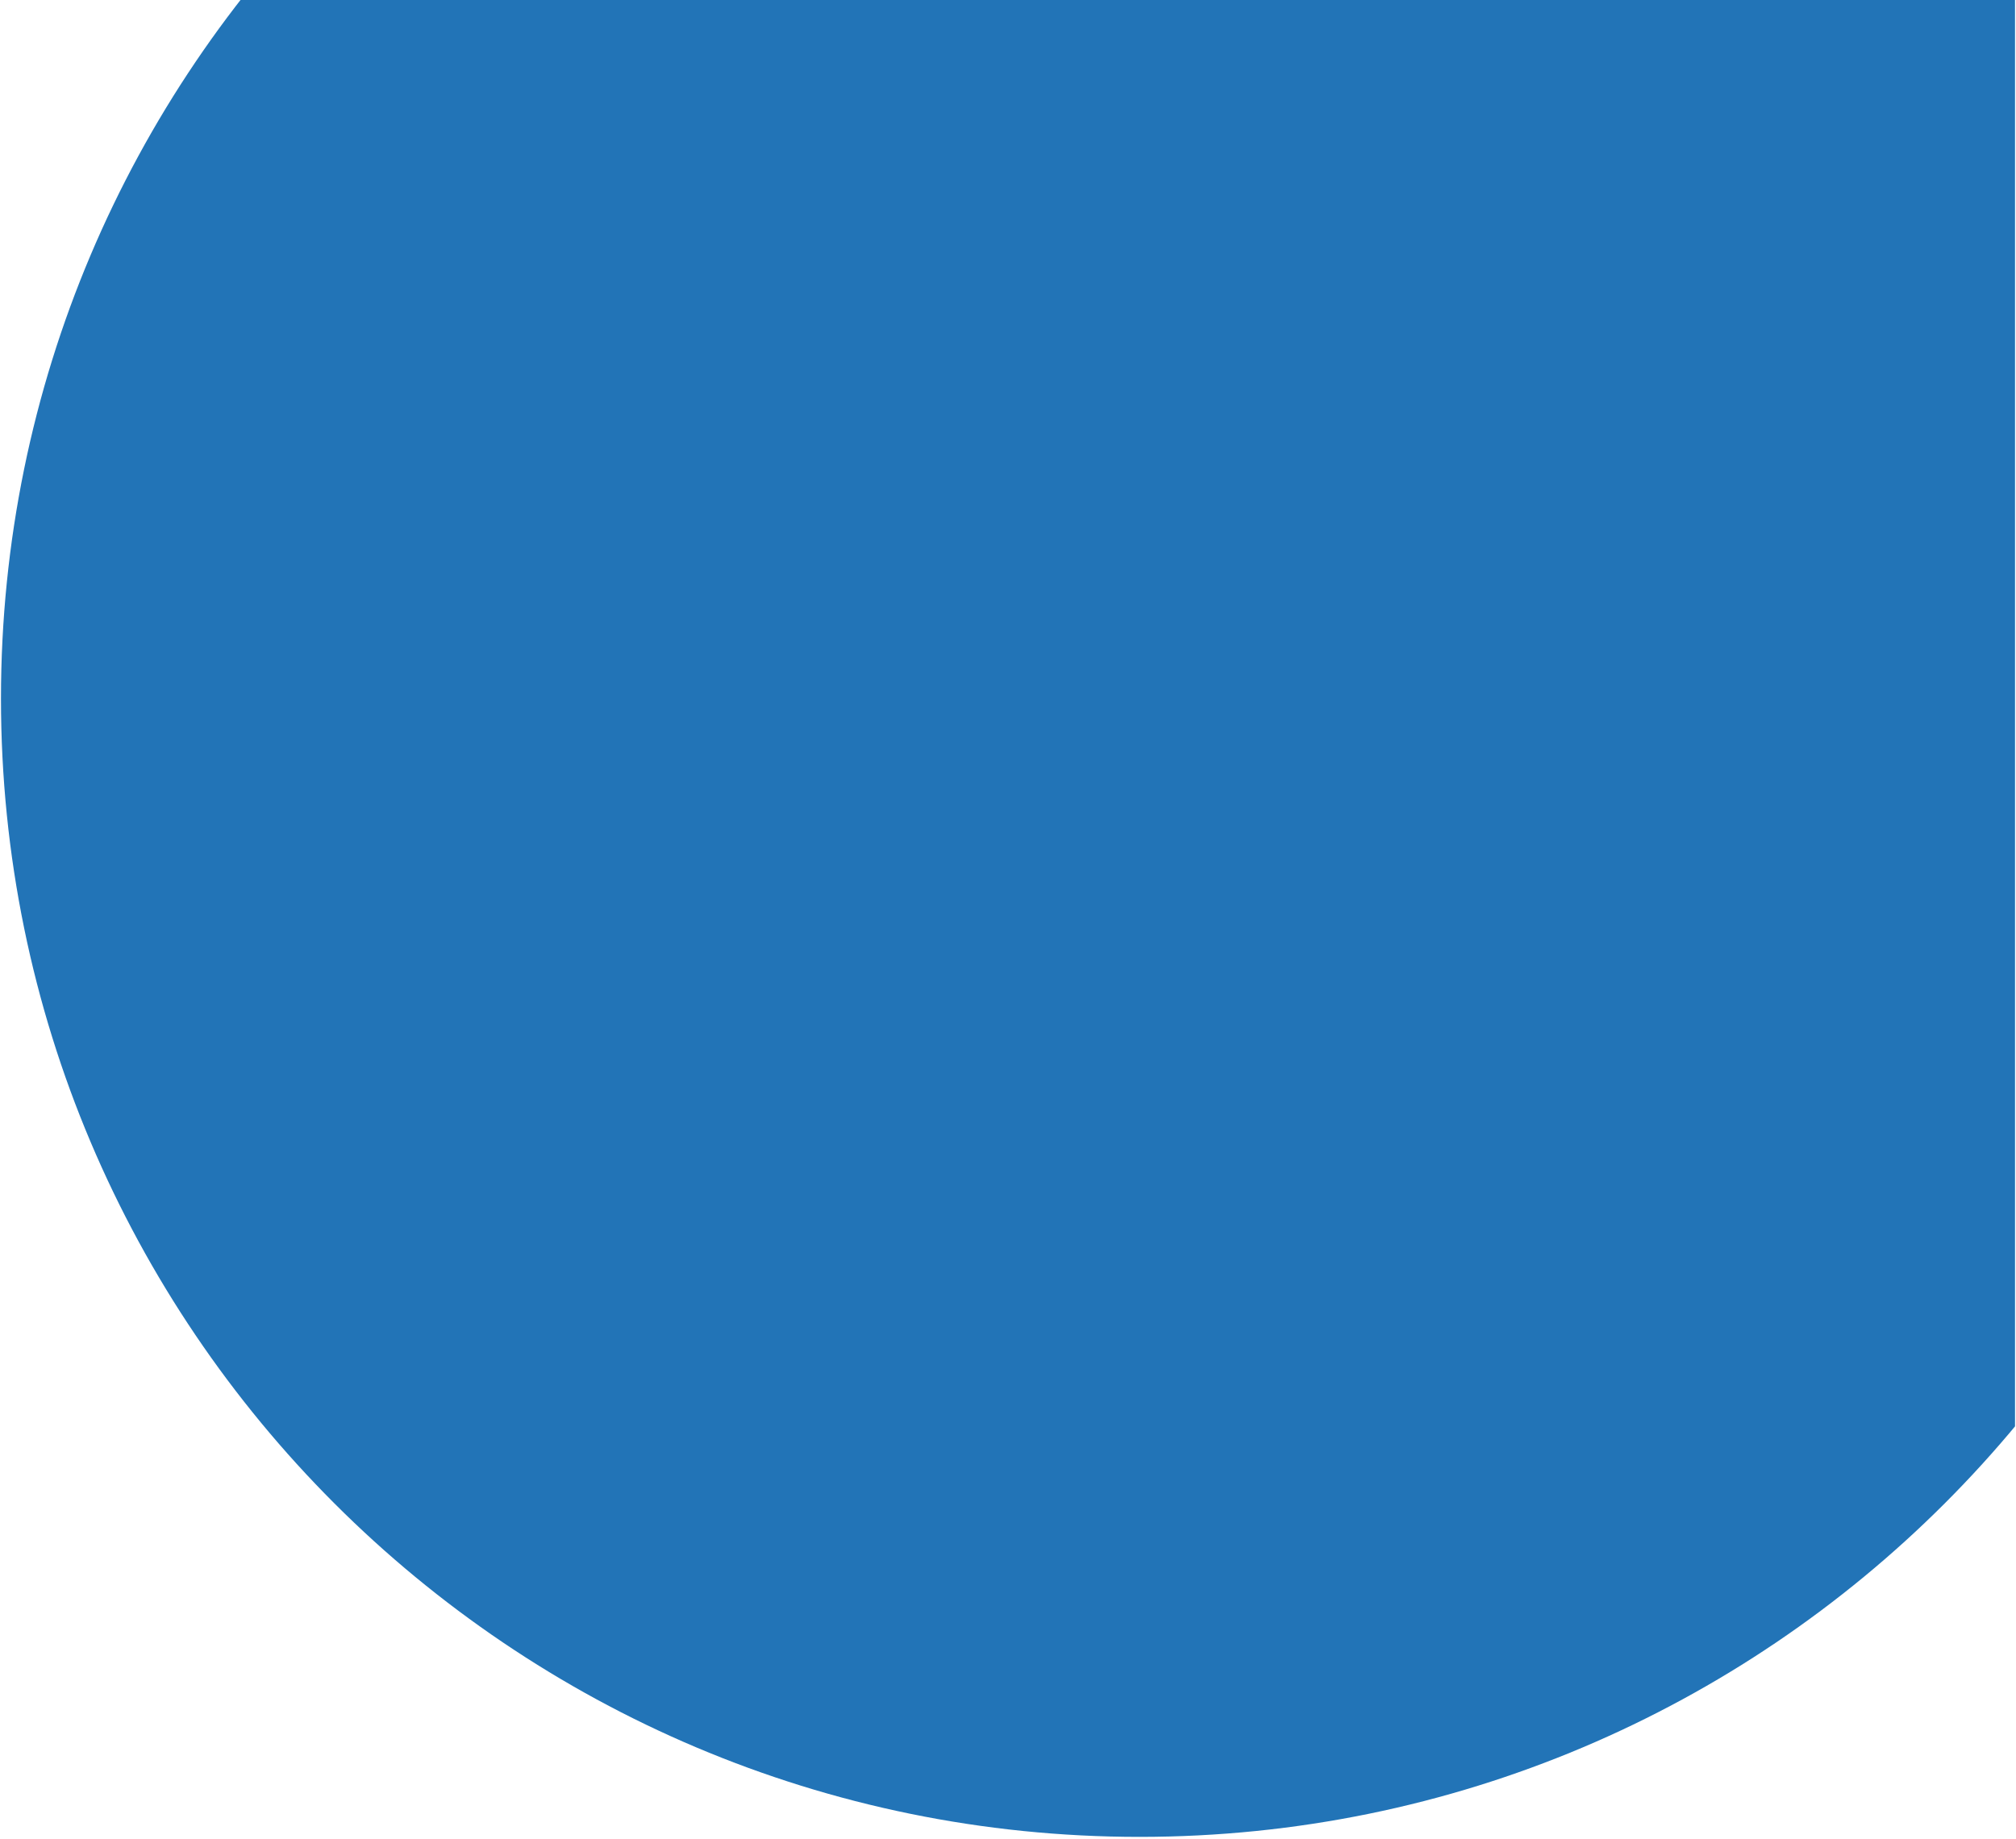 <svg xmlns="http://www.w3.org/2000/svg" xmlns:xlink="http://www.w3.org/1999/xlink" width="752" zoomAndPan="magnify" viewBox="0 0 564 514.5" height="686" preserveAspectRatio="xMidYMid meet" version="1.0"><defs><clipPath id="f8b2ba26d1"><path d="M 0.273 0 L 563.727 0 L 563.727 514 L 0.273 514 Z M 0.273 0 " clip-rule="nonzero"/></clipPath><clipPath id="ebe0c1af11"><path d="M 318.805 -123.062 C 142.887 -123.062 0.273 19.547 0.273 195.469 C 0.273 371.391 142.887 514 318.805 514 C 494.727 514 637.336 371.391 637.336 195.469 C 637.336 19.547 494.727 -123.062 318.805 -123.062 Z M 318.805 -123.062 " clip-rule="nonzero"/></clipPath></defs><g clip-path="url(#f8b2ba26d1)"><g clip-path="url(#ebe0c1af11)"><path fill="#2274b7" d="M 0.273 -123.062 L 637.336 -123.062 L 637.336 514 L 0.273 514 Z M 0.273 -123.062 " fill-opacity="1" fill-rule="nonzero"/></g></g></svg>